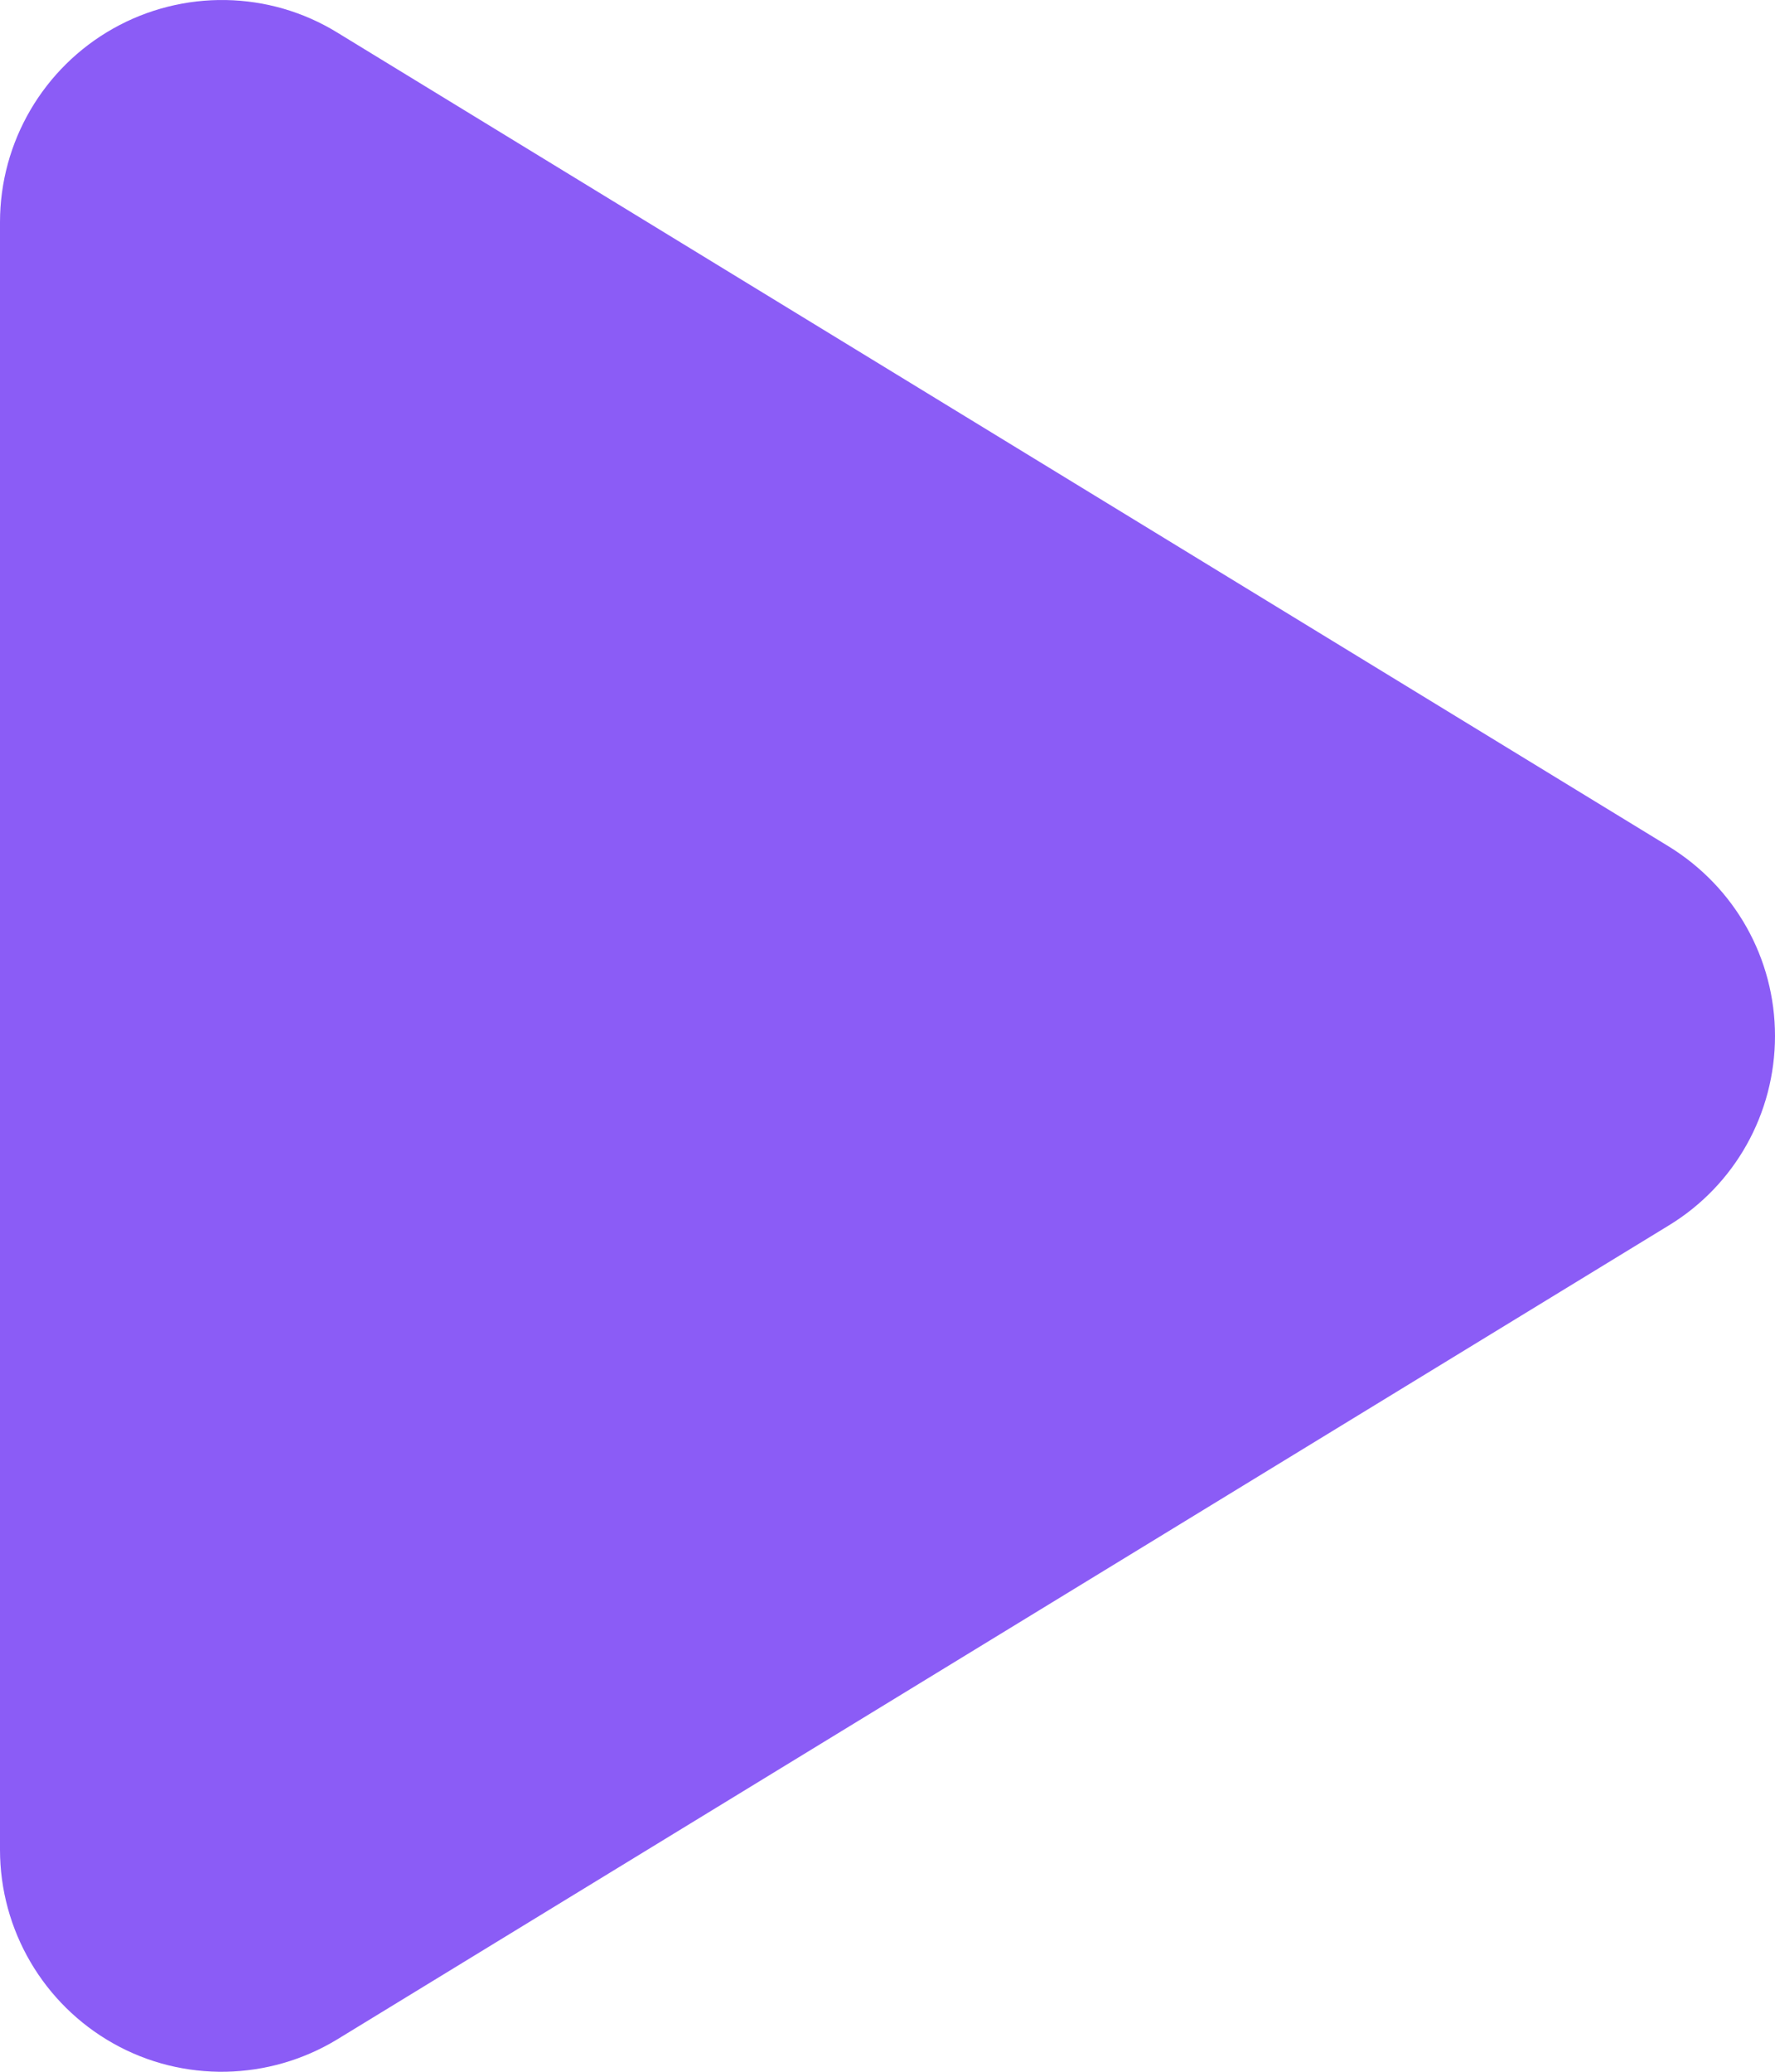 <svg width="24" height="28" viewBox="0 0 24 28" fill="none" xmlns="http://www.w3.org/2000/svg">
<path d="M4.562 0.441C3.638 -0.128 2.475 -0.146 1.531 0.385C0.588 0.916 0 1.916 0 3.003V24.999C0 26.087 0.588 27.086 1.531 27.617C2.475 28.149 3.638 28.124 4.562 27.561L22.562 16.563C23.456 16.02 24 15.051 24 14.001C24 12.951 23.456 11.989 22.562 11.439L4.562 0.441Z" fill="#8B5CF6"/>
</svg>
